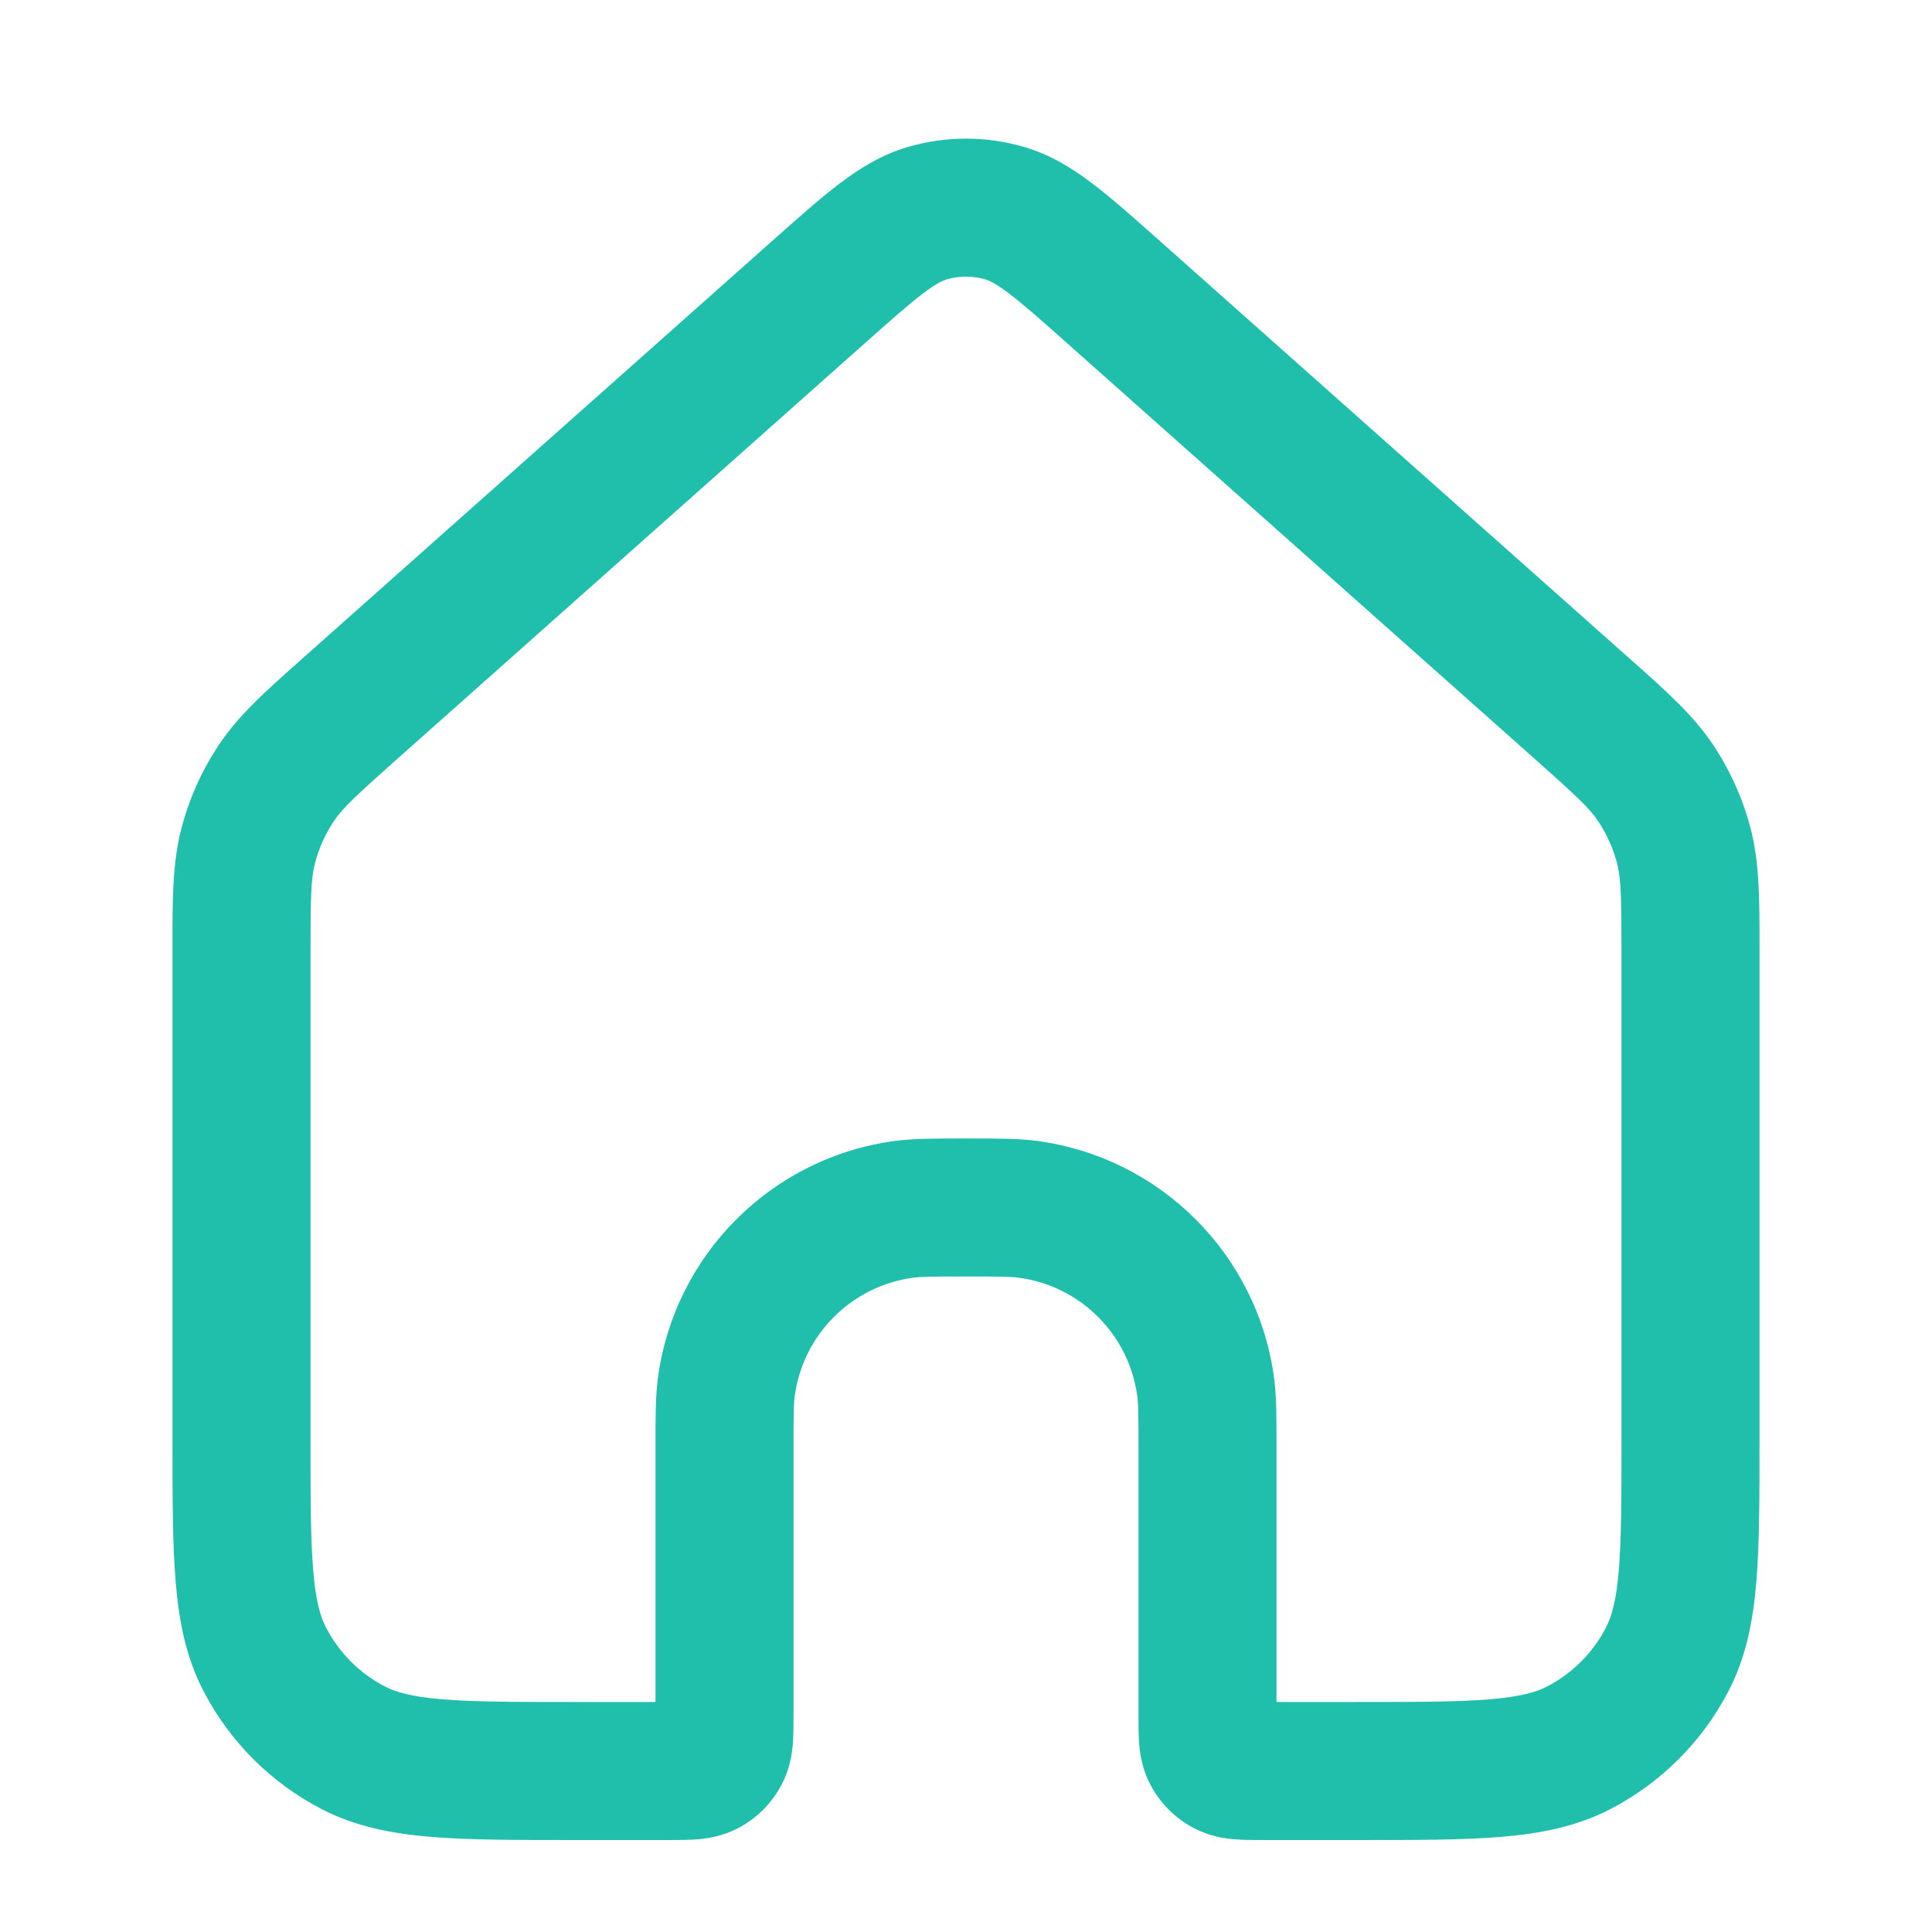 <svg width="38" height="38" viewBox="0 0 38 38" fill="none" xmlns="http://www.w3.org/2000/svg">
<path fill-rule="evenodd" clip-rule="evenodd" d="M19.38 5.495C19.132 5.423 18.868 5.423 18.62 5.495C18.549 5.516 18.424 5.568 18.157 5.77C17.877 5.982 17.533 6.286 16.998 6.762L7.852 14.892C6.98 15.667 6.733 15.901 6.561 16.159C6.396 16.408 6.273 16.682 6.197 16.971C6.118 17.271 6.107 17.611 6.107 18.777V28.278C6.107 29.46 6.108 30.264 6.16 30.885C6.21 31.489 6.301 31.798 6.413 32.013C6.67 32.509 7.074 32.913 7.57 33.171C7.785 33.282 8.094 33.373 8.699 33.423C9.319 33.475 10.123 33.476 11.305 33.476H12.893V28.5C12.893 28.468 12.893 28.437 12.893 28.407C12.893 27.867 12.893 27.468 12.939 27.113C13.26 24.677 15.177 22.76 17.613 22.439C17.968 22.393 18.367 22.393 18.907 22.393C18.937 22.393 18.968 22.393 19 22.393C19.032 22.393 19.063 22.393 19.093 22.393C19.633 22.393 20.032 22.393 20.387 22.439C22.823 22.76 24.74 24.677 25.061 27.113C25.107 27.468 25.107 27.867 25.107 28.407C25.107 28.437 25.107 28.468 25.107 28.5V33.476H26.695C27.877 33.476 28.681 33.475 29.302 33.423C29.906 33.373 30.215 33.282 30.43 33.171C30.925 32.913 31.33 32.509 31.587 32.013C31.699 31.798 31.79 31.489 31.84 30.885C31.892 30.264 31.893 29.46 31.893 28.278V18.777C31.893 17.611 31.882 17.271 31.803 16.971C31.727 16.682 31.604 16.408 31.439 16.159C31.267 15.901 31.02 15.667 30.148 14.892L21.002 6.762C20.467 6.286 20.123 5.982 19.843 5.77C19.576 5.568 19.451 5.516 19.38 5.495ZM17.862 2.889C18.605 2.673 19.395 2.673 20.138 2.889C20.654 3.039 21.082 3.304 21.481 3.606C21.857 3.89 22.28 4.267 22.768 4.7L31.951 12.863C31.99 12.898 32.028 12.931 32.066 12.965C32.773 13.593 33.308 14.068 33.699 14.656C34.03 15.154 34.276 15.702 34.428 16.279C34.608 16.962 34.608 17.678 34.607 18.625C34.607 18.675 34.607 18.725 34.607 18.777V28.335C34.607 29.446 34.607 30.363 34.545 31.109C34.481 31.885 34.343 32.597 33.996 33.264C33.481 34.256 32.672 35.064 31.681 35.579C31.014 35.926 30.302 36.064 29.526 36.129C28.78 36.191 27.863 36.191 26.752 36.191L24.811 36.191C24.646 36.191 24.45 36.191 24.277 36.176C24.077 36.16 23.79 36.117 23.49 35.961C23.118 35.768 22.815 35.465 22.622 35.093C22.466 34.794 22.424 34.507 22.407 34.306C22.393 34.133 22.393 33.937 22.393 33.773L22.393 28.5C22.393 27.827 22.39 27.621 22.37 27.467C22.209 26.249 21.251 25.291 20.033 25.13C19.879 25.11 19.673 25.107 19 25.107C18.327 25.107 18.121 25.11 17.967 25.13C16.749 25.291 15.791 26.249 15.63 27.467C15.61 27.621 15.607 27.827 15.607 28.5L15.607 33.773C15.607 33.937 15.607 34.133 15.593 34.306C15.576 34.507 15.534 34.794 15.378 35.093C15.185 35.465 14.882 35.768 14.51 35.961C14.21 36.117 13.923 36.16 13.723 36.176C13.55 36.191 13.354 36.191 13.189 36.191L11.248 36.191C10.137 36.191 9.22 36.191 8.474 36.129C7.699 36.064 6.986 35.926 6.319 35.579C5.328 35.064 4.519 34.256 4.004 33.264C3.657 32.597 3.519 31.885 3.455 31.109C3.393 30.363 3.393 29.446 3.393 28.335L3.393 18.777C3.393 18.725 3.393 18.675 3.393 18.625C3.392 17.678 3.392 16.962 3.572 16.279C3.724 15.702 3.97 15.154 4.301 14.656C4.692 14.068 5.226 13.593 5.934 12.965C5.972 12.931 6.01 12.898 6.048 12.863L15.232 4.7C15.72 4.267 16.143 3.89 16.519 3.606C16.918 3.304 17.346 3.039 17.862 2.889Z" fill="#1fbfac"/>
</svg>

